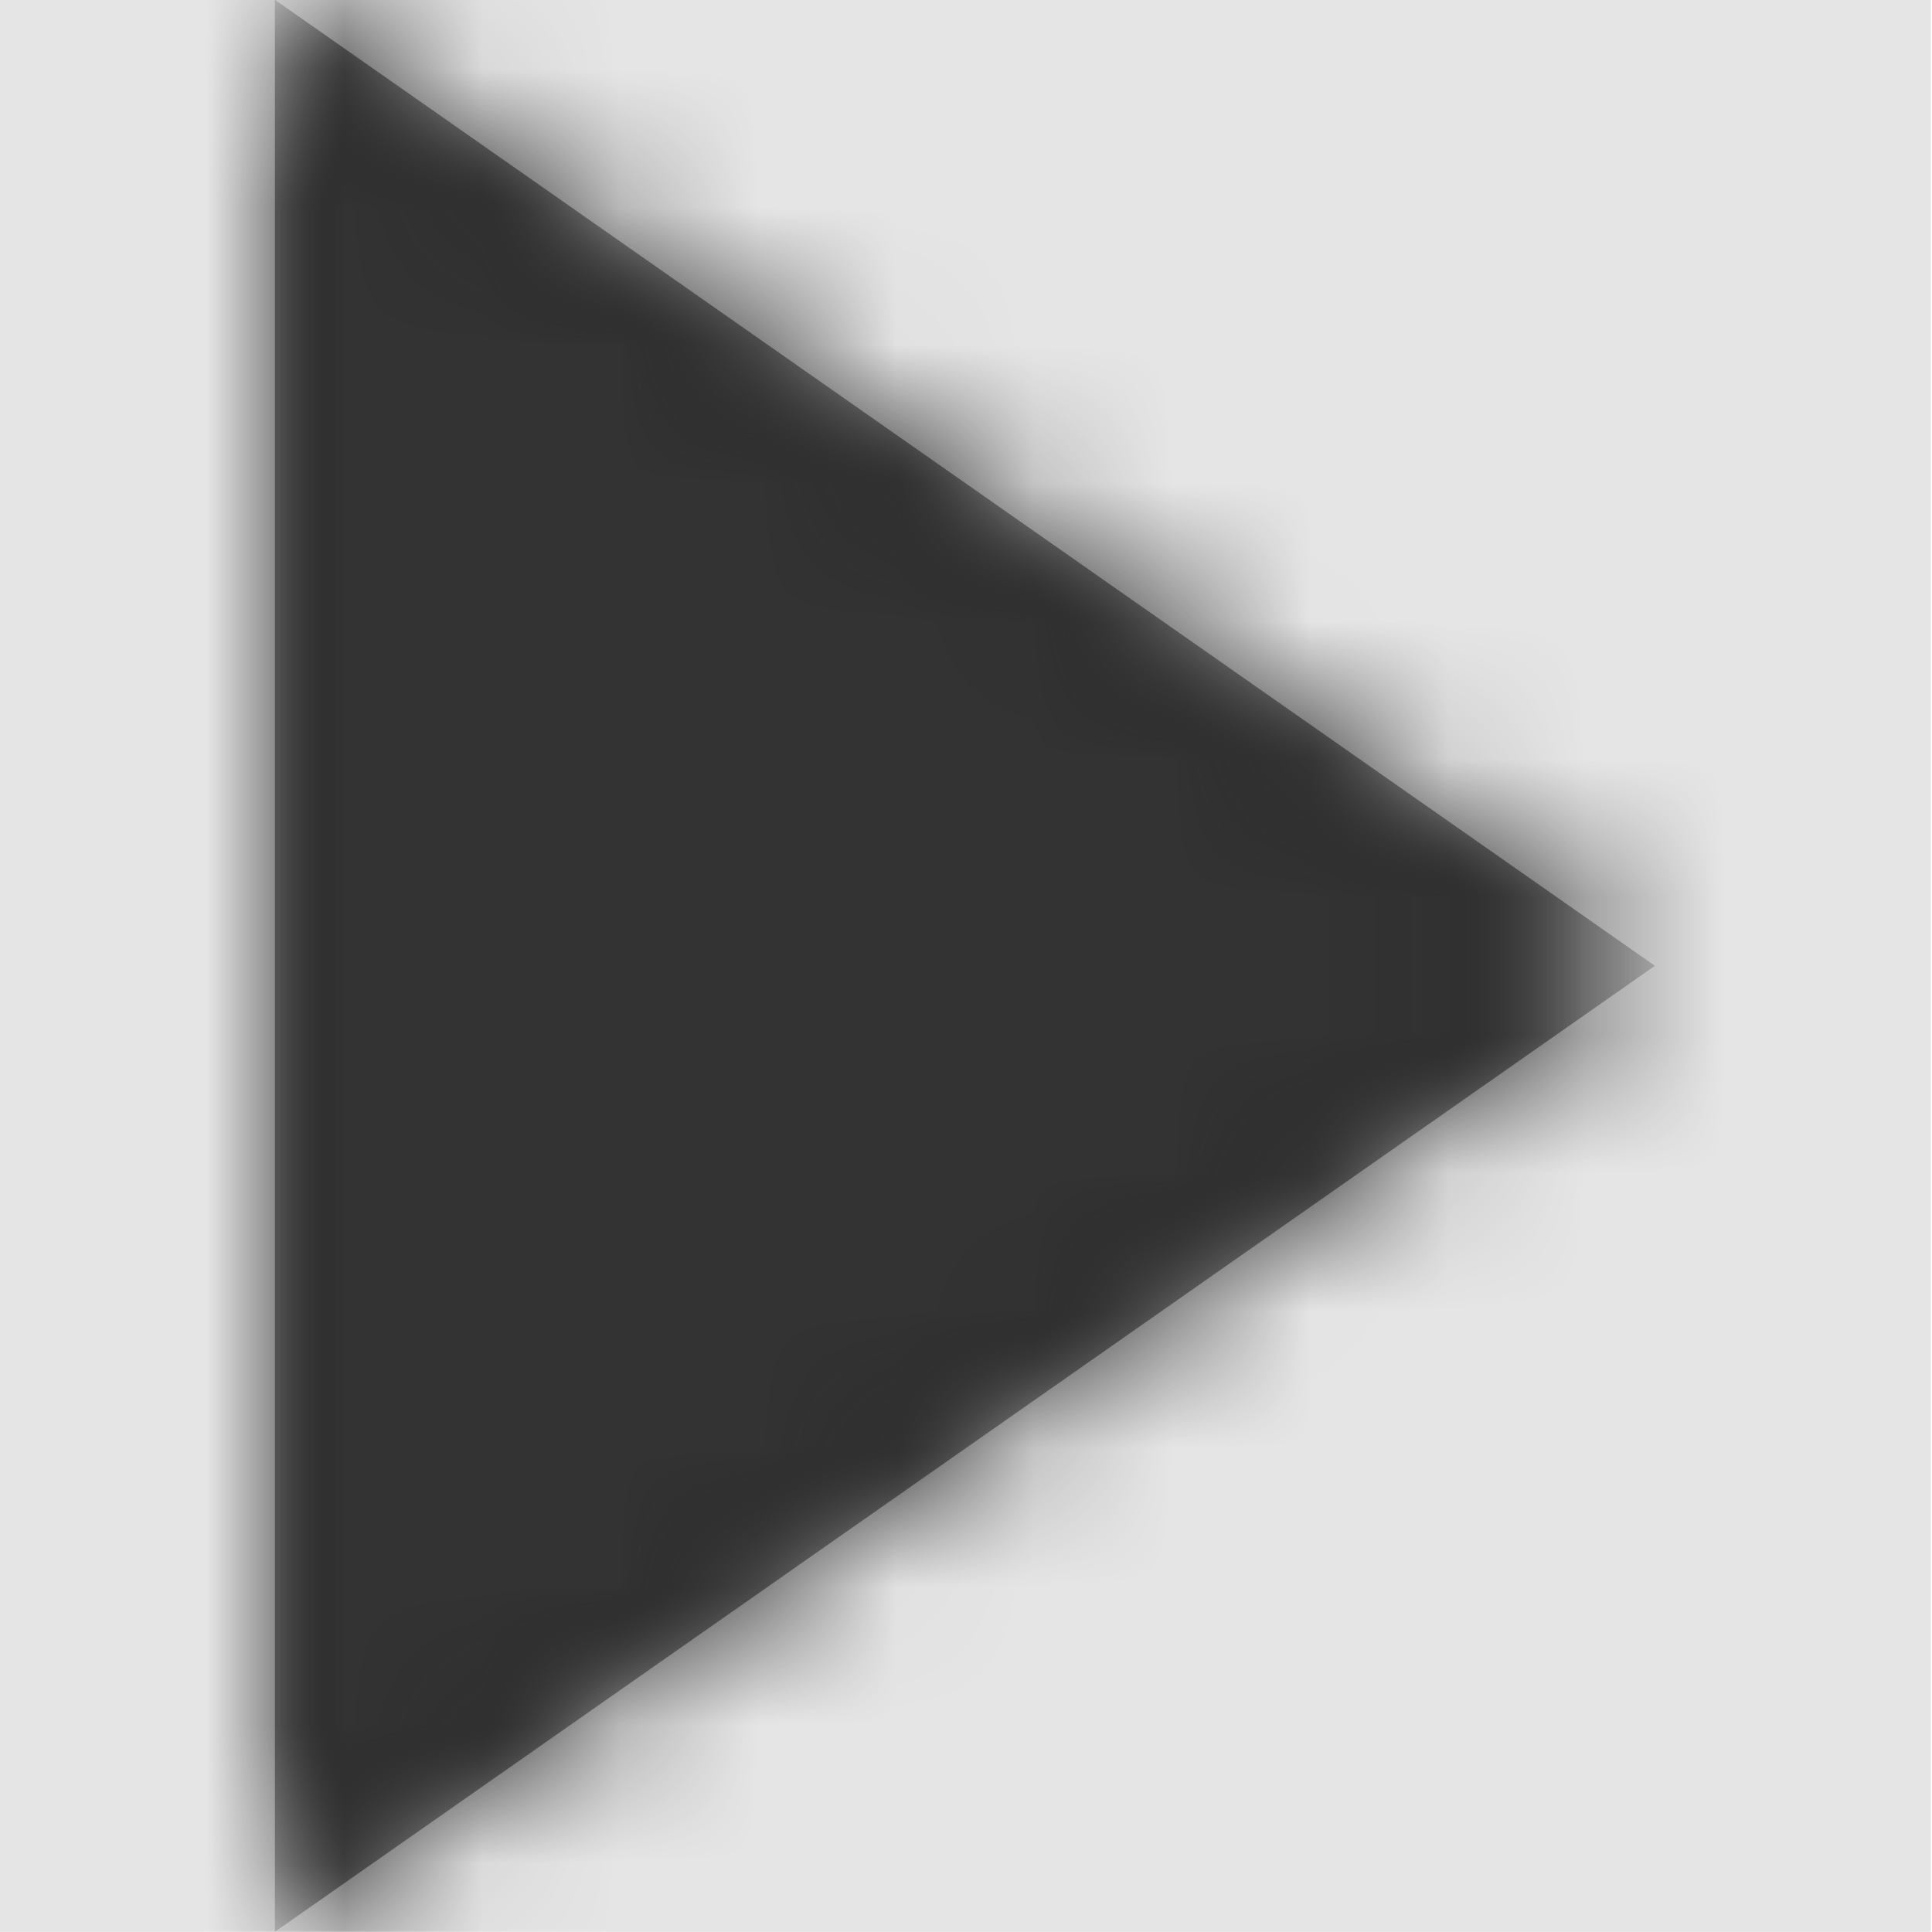 <svg width="512" height="512" viewBox="0 0 512 512" version="1.1" xmlns="http://www.w3.org/2000/svg" xmlns:xlink="http://www.w3.org/1999/xlink">
<title>play-fill</title>
<desc>Created using Figma</desc>
<g id="Canvas" transform="matrix(36.571 0 0 36.571 -23698.3 -4388.57)">
<rect x="648" y="120" width="14" height="14" fill="#E5E5E5"/>
<g id="play-fill">
<mask id="mask0_outline" mask-type="alpha">
<g id="Mask">
<use xlink:href="#path0_fill" transform="translate(650 120)" fill="#FFFFFF"/>
</g>
</mask>
<g id="Mask" mask="url(#mask0_outline)">
<use xlink:href="#path0_fill" transform="translate(650 120)"/>
</g>
<g id="&#226;&#134;&#170;&#240;&#159;&#142;&#168;Color" mask="url(#mask0_outline)">
<g id="Rectangle 3">
<use xlink:href="#path1_fill" transform="translate(648 120)" fill="#333333"/>
</g>
</g>
</g>
</g>
<defs>
<path id="path0_fill" d="M 10 7L 0 14L 0 0L 10 7Z"/>
<path id="path1_fill" fill-rule="evenodd" d="M 0 0L 14 0L 14 14L 0 14L 0 0Z"/>
</defs>
</svg>
